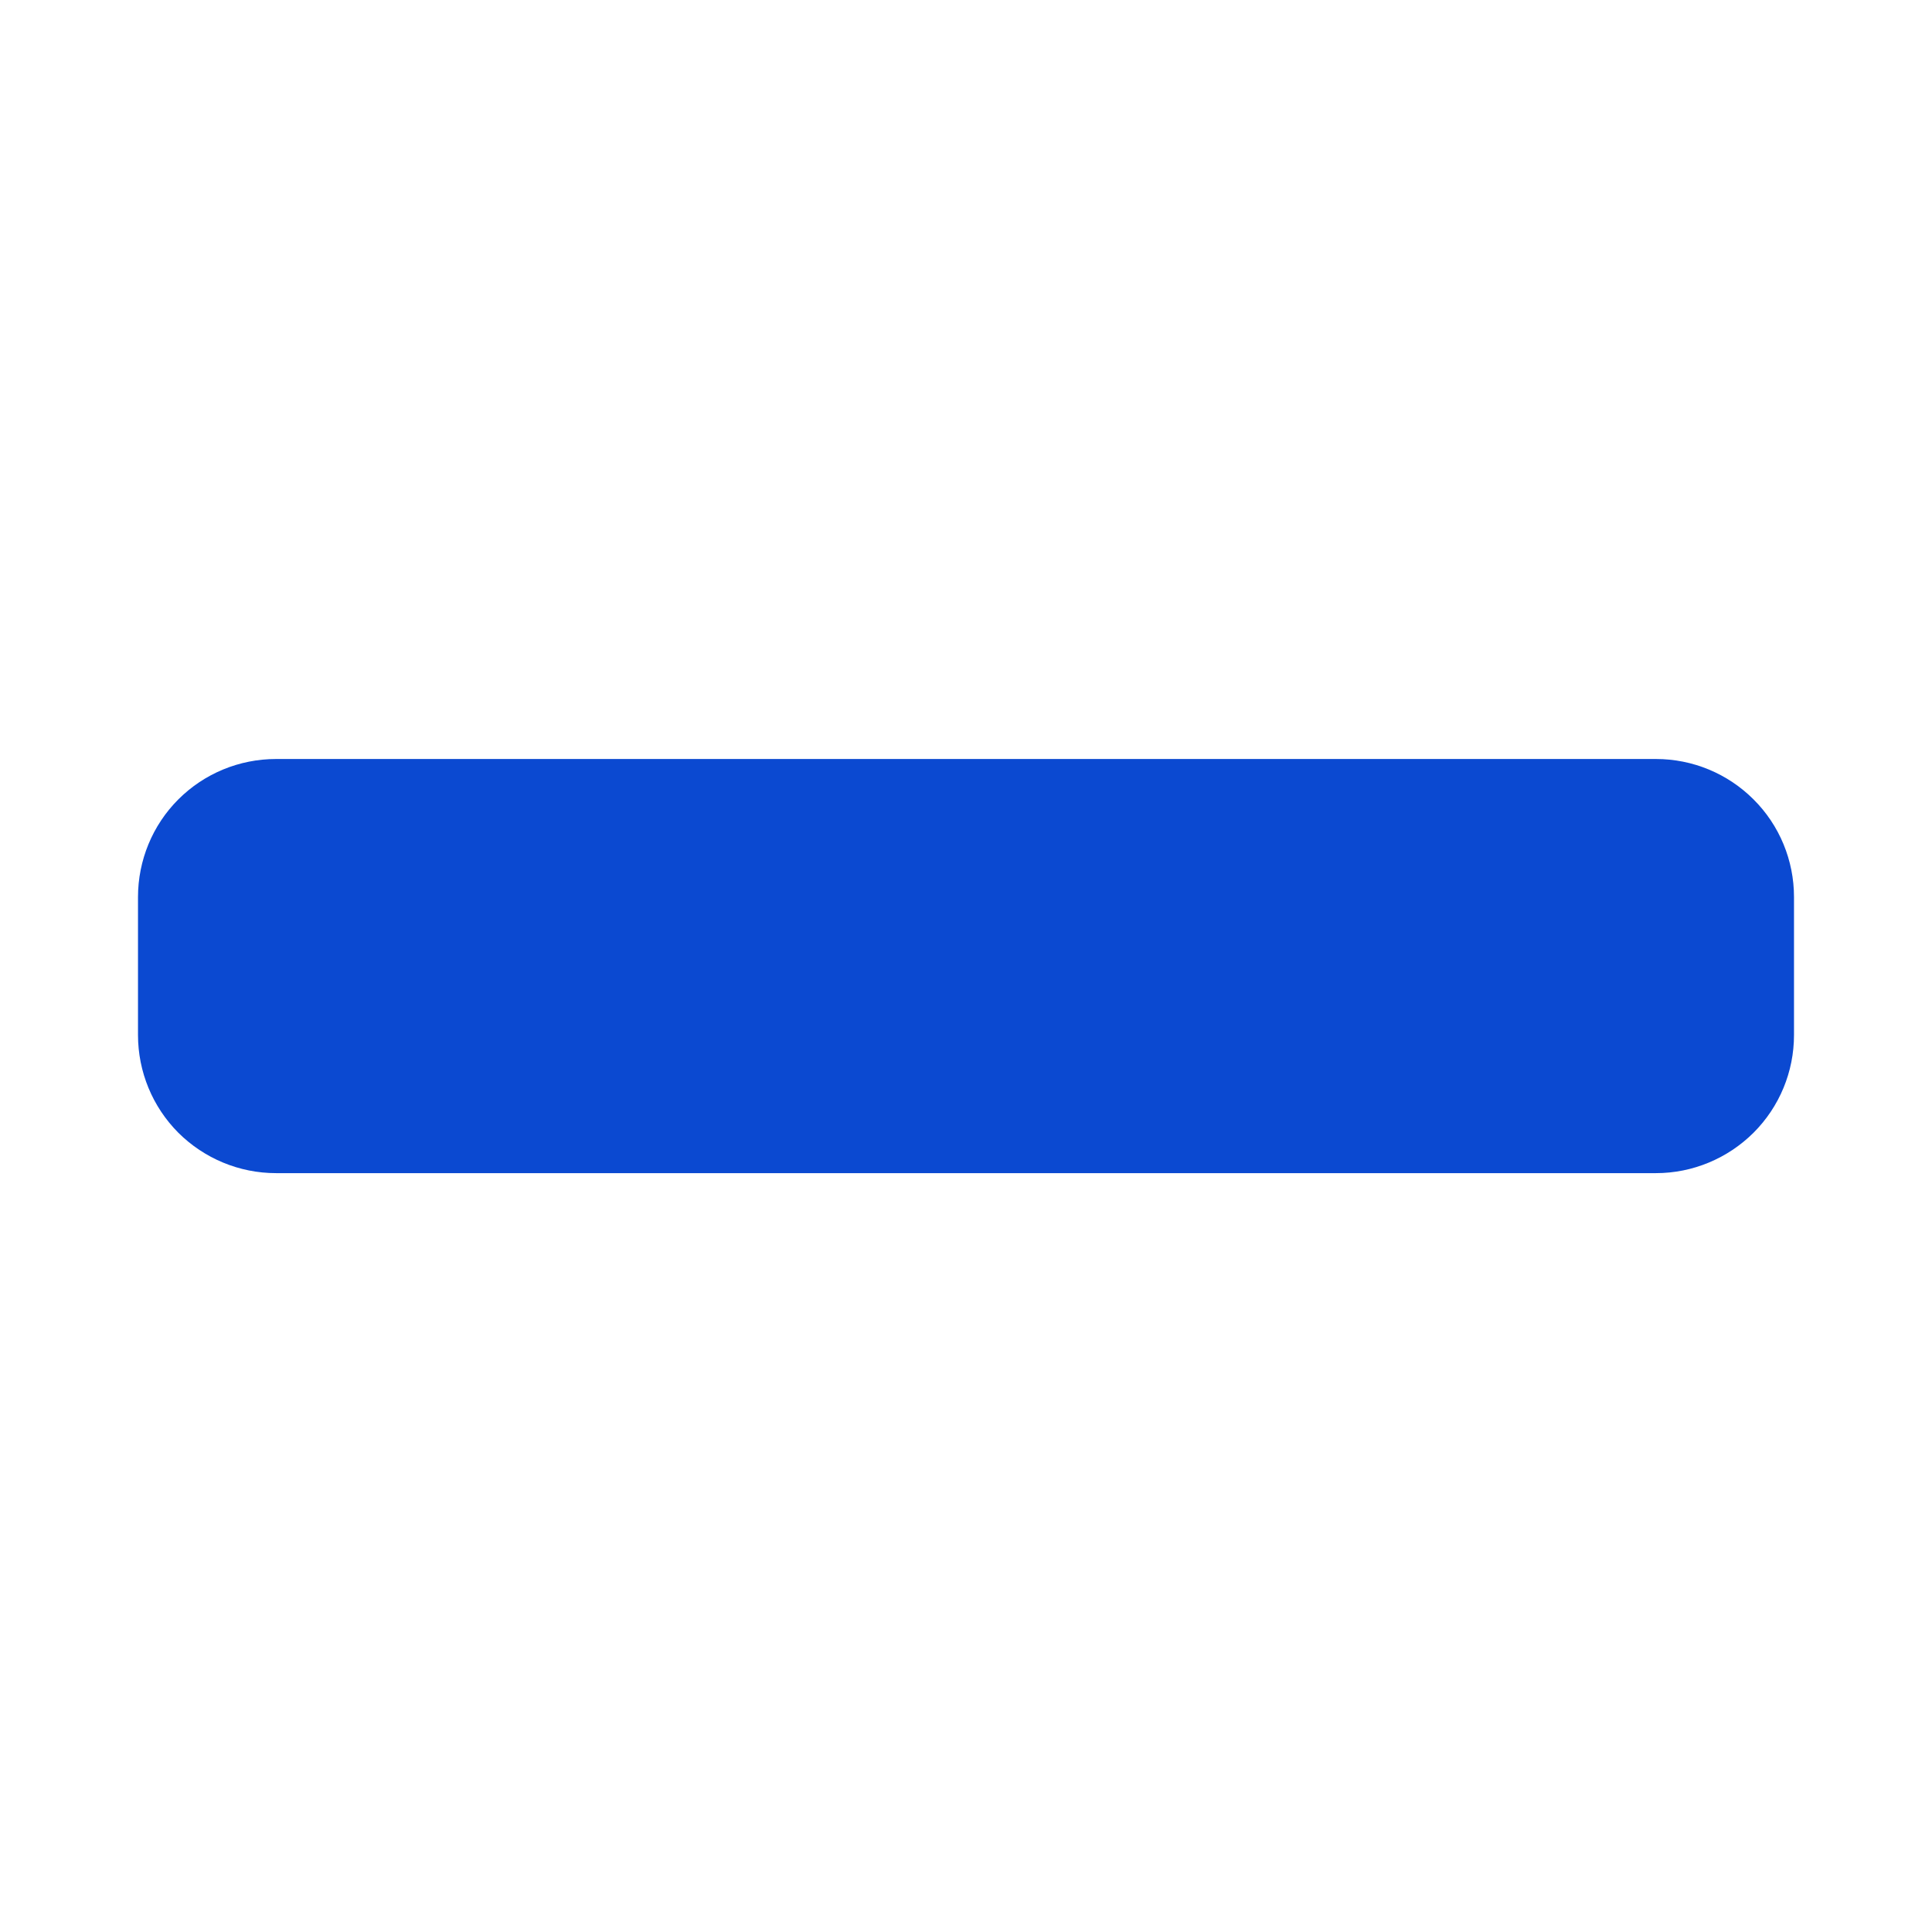 <svg width="14" height="14" viewBox="0 0 14 14" fill="none" xmlns="http://www.w3.org/2000/svg">
<path d="M12 5.5H2C1.734 5.5 1.48 5.605 1.292 5.793C1.105 5.98 1 6.235 1 6.5V7.5C1 7.766 1.105 8.02 1.292 8.208C1.48 8.395 1.734 8.501 2 8.501H12C12.265 8.501 12.519 8.395 12.707 8.208C12.895 8.02 13 7.766 13 7.5V6.5C13 6.235 12.895 5.98 12.707 5.793C12.519 5.605 12.265 5.5 12 5.5Z" fill="#0B49D1"/>
</svg>
